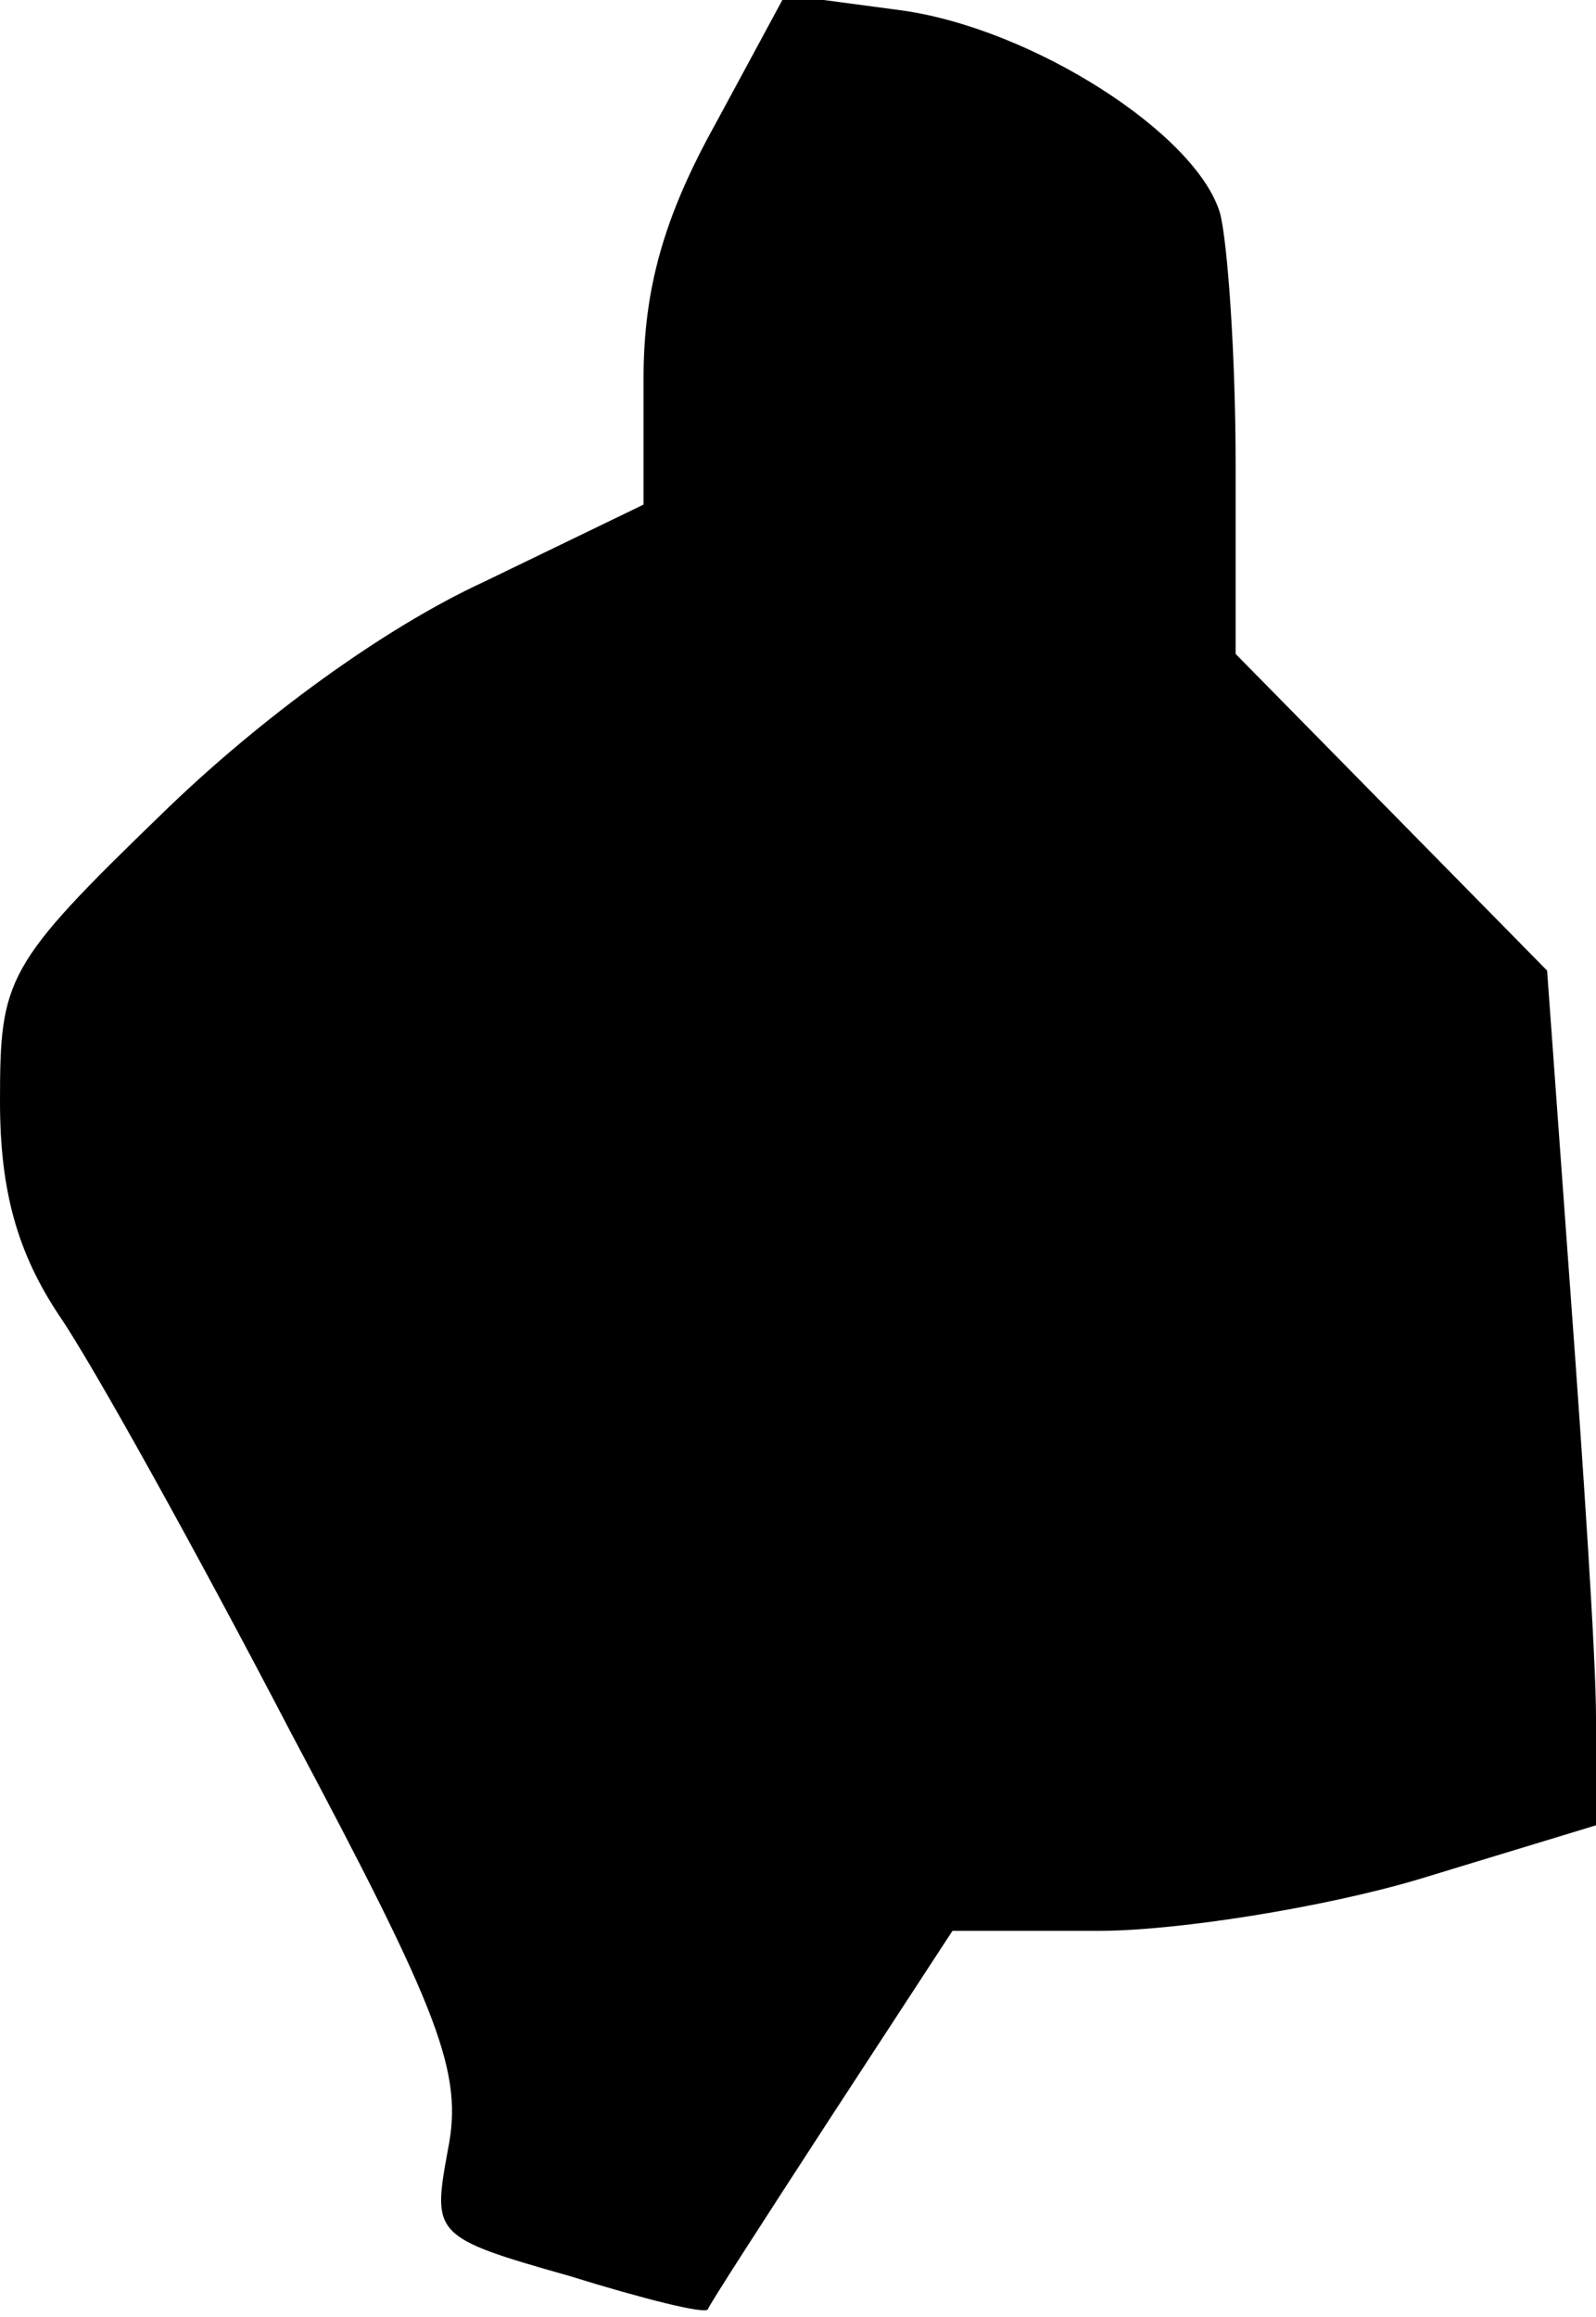 <?xml version="1.0" standalone="no"?>
<!DOCTYPE svg PUBLIC "-//W3C//DTD SVG 20010904//EN"
 "http://www.w3.org/TR/2001/REC-SVG-20010904/DTD/svg10.dtd">
<svg version="1.0" xmlns="http://www.w3.org/2000/svg"
 width="62pt" height="90pt" viewBox="0 0 62 90"
 preserveAspectRatio="xMidYMid meet">
<g transform="translate(0,90) scale(0.1,-0.1)"
fill="#000000" stroke="none">
<path fill="#000000" stroke="none" d="M278 852 c-20 -36 -28 -64 -28 -99 l0
-49 -62 -30 c-39 -18 -87 -53 -125 -90 -61 -59 -63 -64 -63 -112 0 -35 7 -59
23 -83 13 -19 53 -91 90 -162 58 -109 67 -132 61 -162 -6 -33 -6 -34 47 -49
29 -9 53 -15 54 -13 0 1 22 35 48 75 l47 72 57 0 c30 0 87 9 124 20 l69 21 0
42 c0 23 -5 98 -10 166 l-9 124 -60 61 -61 62 0 74 c0 41 -3 85 -6 97 -9 31
-73 72 -124 79 l-45 6 -27 -50z"/>
</g>
</svg>
